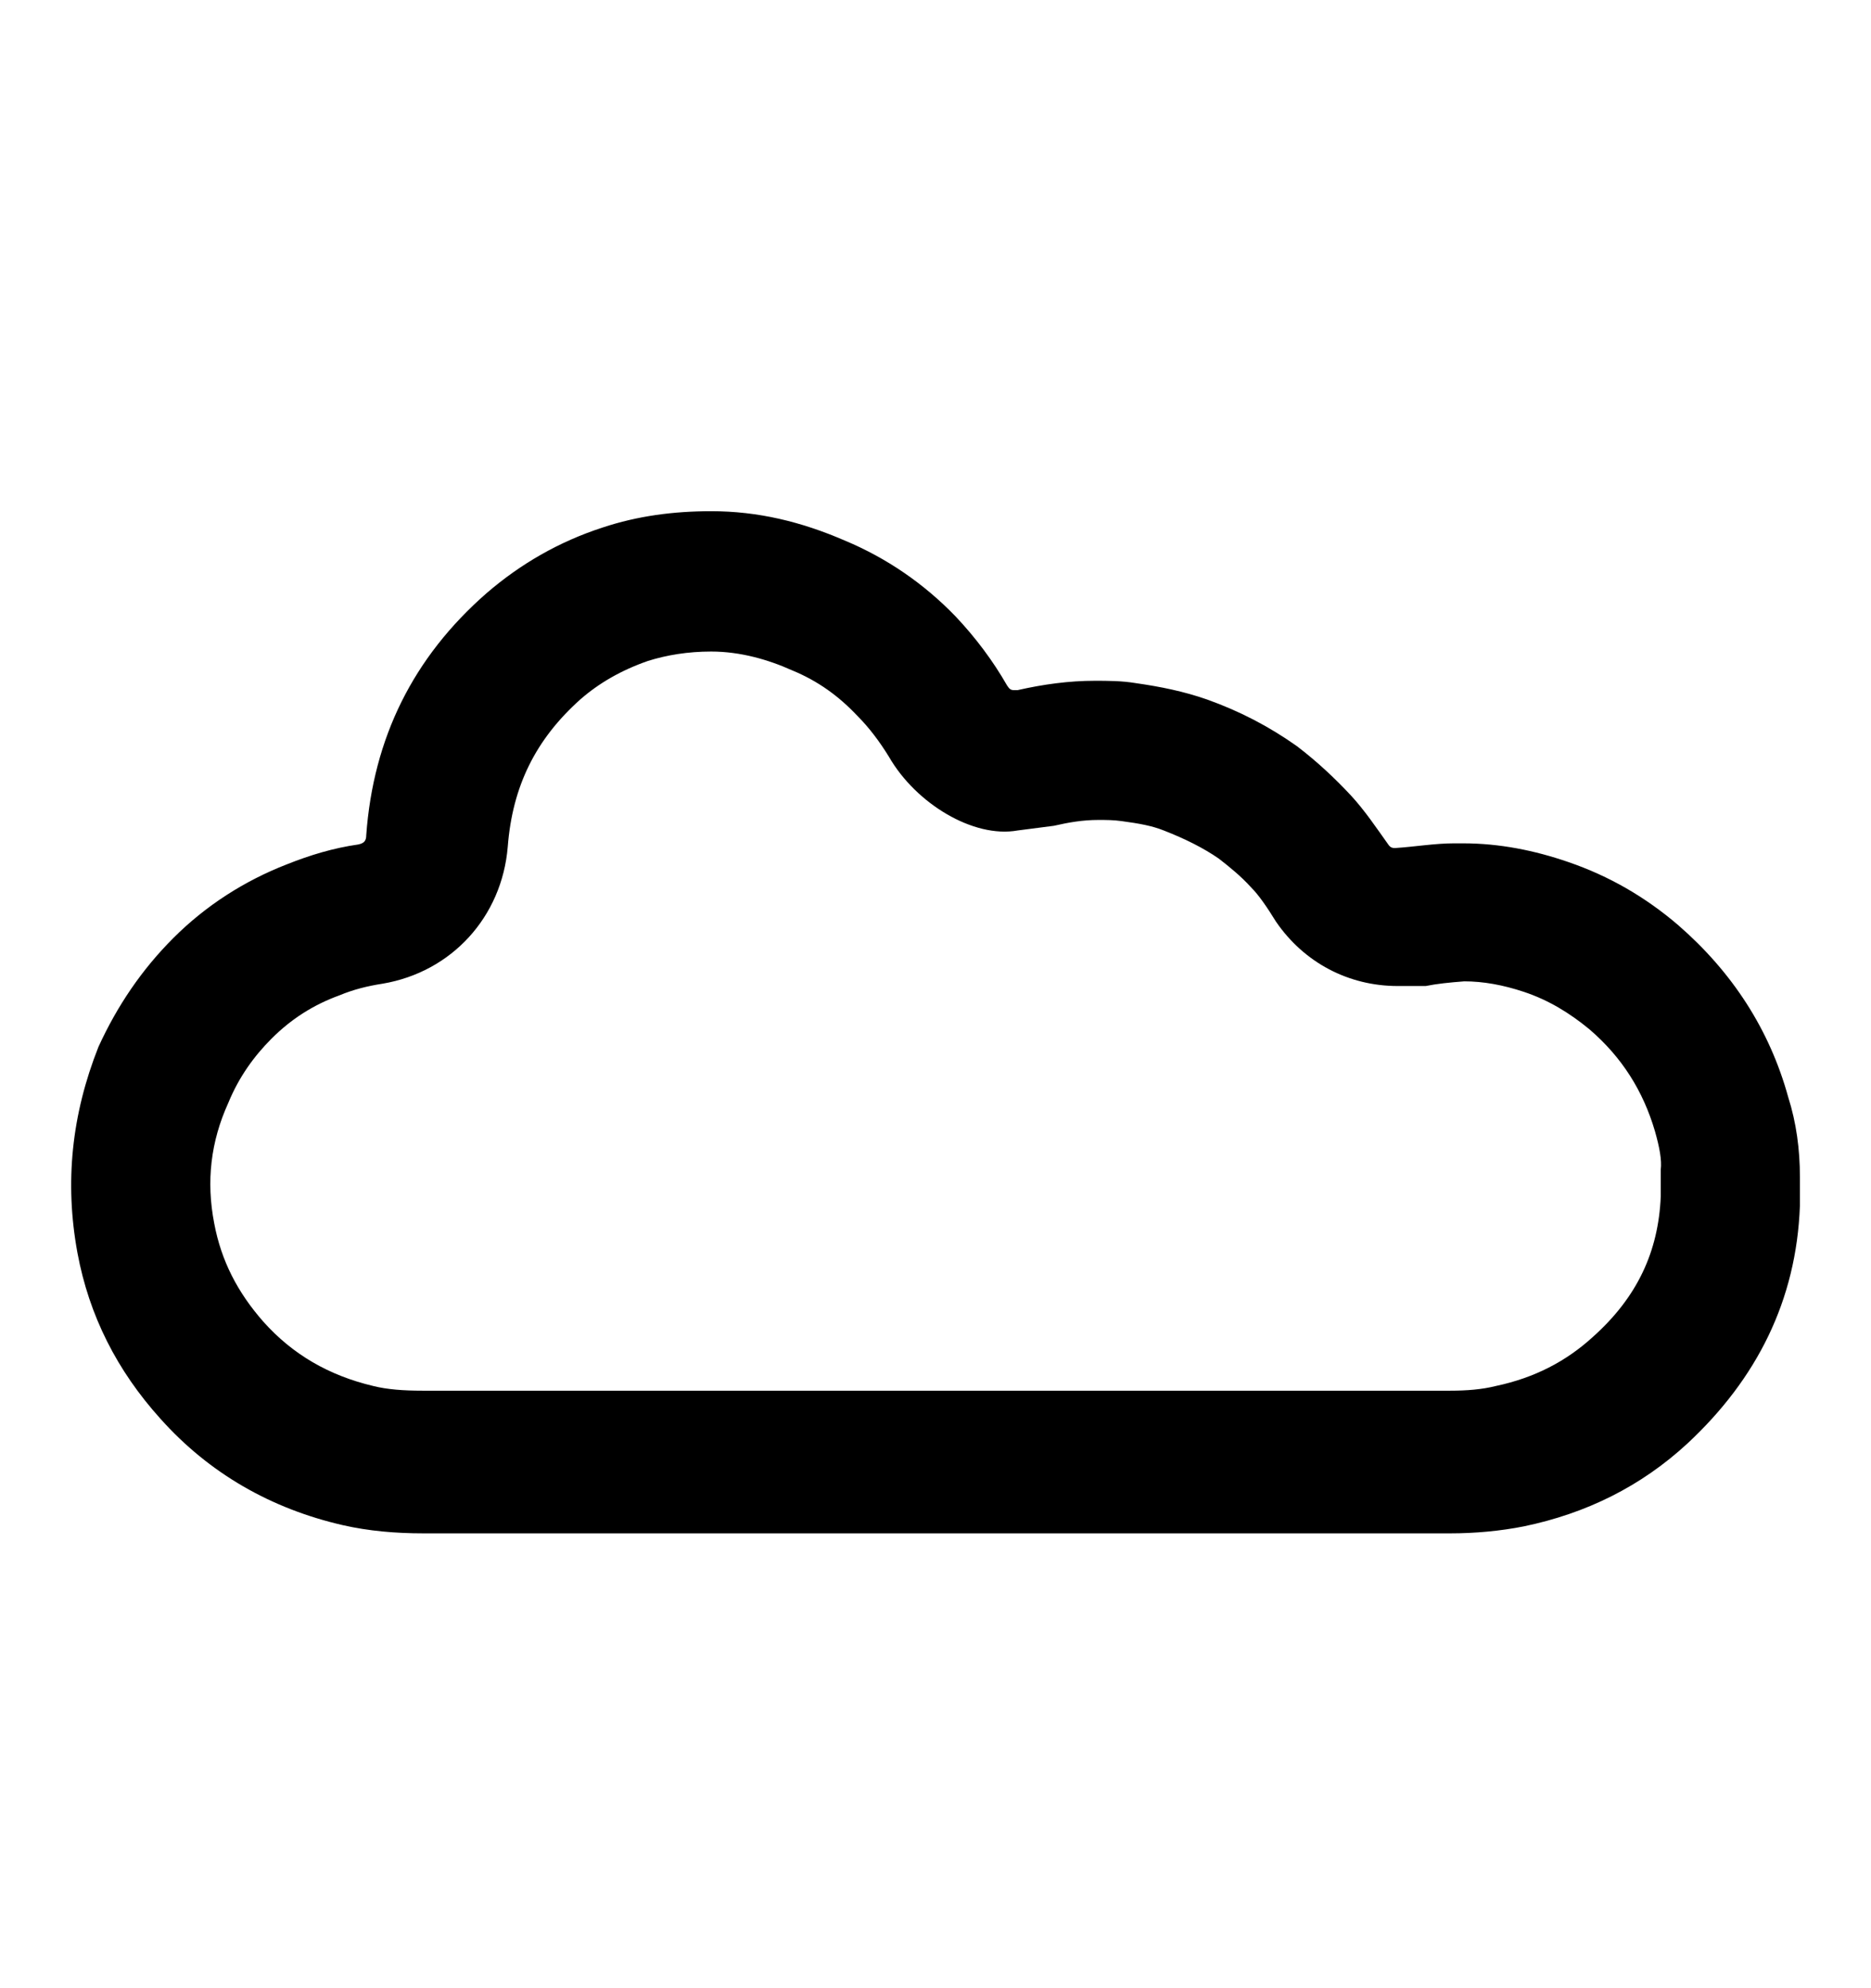 <svg width="16" height="17" viewBox="0 0 16 17" fill="none" xmlns="http://www.w3.org/2000/svg">
<path d="M6.082 5.571C6.332 5.571 6.572 5.641 6.772 5.731C6.992 5.821 7.172 5.951 7.332 6.121C7.432 6.221 7.522 6.341 7.602 6.471C7.832 6.871 8.325 7.169 8.702 7.101L9.012 7.061C9.142 7.031 9.262 7.011 9.392 7.011C9.462 7.011 9.522 7.011 9.592 7.021C9.742 7.041 9.852 7.061 9.952 7.101C10.132 7.171 10.292 7.251 10.422 7.341C10.512 7.411 10.612 7.491 10.702 7.591C10.762 7.651 10.832 7.751 10.912 7.881C11.152 8.231 11.532 8.431 11.952 8.431H12.032H12.092H12.192C12.292 8.411 12.392 8.401 12.522 8.391C12.682 8.391 12.852 8.421 13.032 8.481C13.242 8.551 13.422 8.661 13.592 8.801C13.872 9.041 14.052 9.331 14.152 9.671C14.192 9.811 14.212 9.921 14.202 10.001C14.202 10.061 14.202 10.111 14.202 10.171V10.231C14.182 10.701 14.002 11.091 13.622 11.431C13.392 11.641 13.122 11.781 12.792 11.851C12.672 11.881 12.542 11.891 12.402 11.891H10.432H8.802H7.992H6.932H5.872H3.612C3.452 11.891 3.312 11.881 3.192 11.851C2.812 11.761 2.502 11.581 2.252 11.301C2.032 11.051 1.892 10.781 1.832 10.461C1.762 10.101 1.802 9.761 1.952 9.431C2.042 9.211 2.172 9.031 2.322 8.881C2.492 8.711 2.682 8.591 2.902 8.511C3.022 8.461 3.142 8.431 3.272 8.411C3.862 8.311 4.292 7.841 4.342 7.241C4.382 6.721 4.582 6.321 4.962 5.981C5.122 5.841 5.312 5.731 5.542 5.651C5.702 5.601 5.882 5.571 6.082 5.571ZM6.082 4.371C5.762 4.371 5.452 4.411 5.152 4.511C4.782 4.631 4.452 4.821 4.162 5.071C3.532 5.621 3.192 6.311 3.132 7.141C3.132 7.191 3.112 7.211 3.062 7.221C2.852 7.251 2.652 7.311 2.452 7.391C2.092 7.531 1.762 7.741 1.482 8.021C1.212 8.291 1.002 8.601 0.842 8.951C0.612 9.531 0.552 10.111 0.662 10.711C0.762 11.251 1.002 11.721 1.372 12.131C1.792 12.601 2.322 12.901 2.932 13.041C3.152 13.091 3.382 13.111 3.622 13.111C4.372 13.111 5.122 13.111 5.872 13.111C6.582 13.111 7.292 13.111 7.992 13.111C8.802 13.111 9.622 13.111 10.432 13.111C11.092 13.111 11.752 13.111 12.402 13.111C12.612 13.111 12.832 13.091 13.032 13.051C13.562 12.941 14.032 12.711 14.432 12.341C15.022 11.791 15.362 11.121 15.392 10.311C15.392 10.231 15.392 10.151 15.392 10.061C15.392 9.831 15.362 9.601 15.292 9.381C15.132 8.801 14.812 8.311 14.352 7.911C14.072 7.671 13.762 7.491 13.412 7.371C13.122 7.271 12.822 7.211 12.512 7.211C12.482 7.211 12.462 7.211 12.432 7.211C12.272 7.211 12.092 7.241 11.932 7.251C11.912 7.251 11.892 7.251 11.872 7.221C11.772 7.081 11.672 6.931 11.552 6.801C11.412 6.651 11.262 6.511 11.092 6.381C10.852 6.211 10.602 6.081 10.322 5.981C10.122 5.911 9.922 5.871 9.712 5.841C9.592 5.821 9.472 5.821 9.362 5.821C9.142 5.821 8.922 5.851 8.702 5.901C8.692 5.901 8.682 5.901 8.672 5.901C8.642 5.901 8.632 5.891 8.612 5.861C8.492 5.651 8.342 5.451 8.172 5.271C7.902 4.991 7.582 4.771 7.222 4.621C6.852 4.461 6.482 4.371 6.082 4.371Z" fill="black"/>
</svg>
